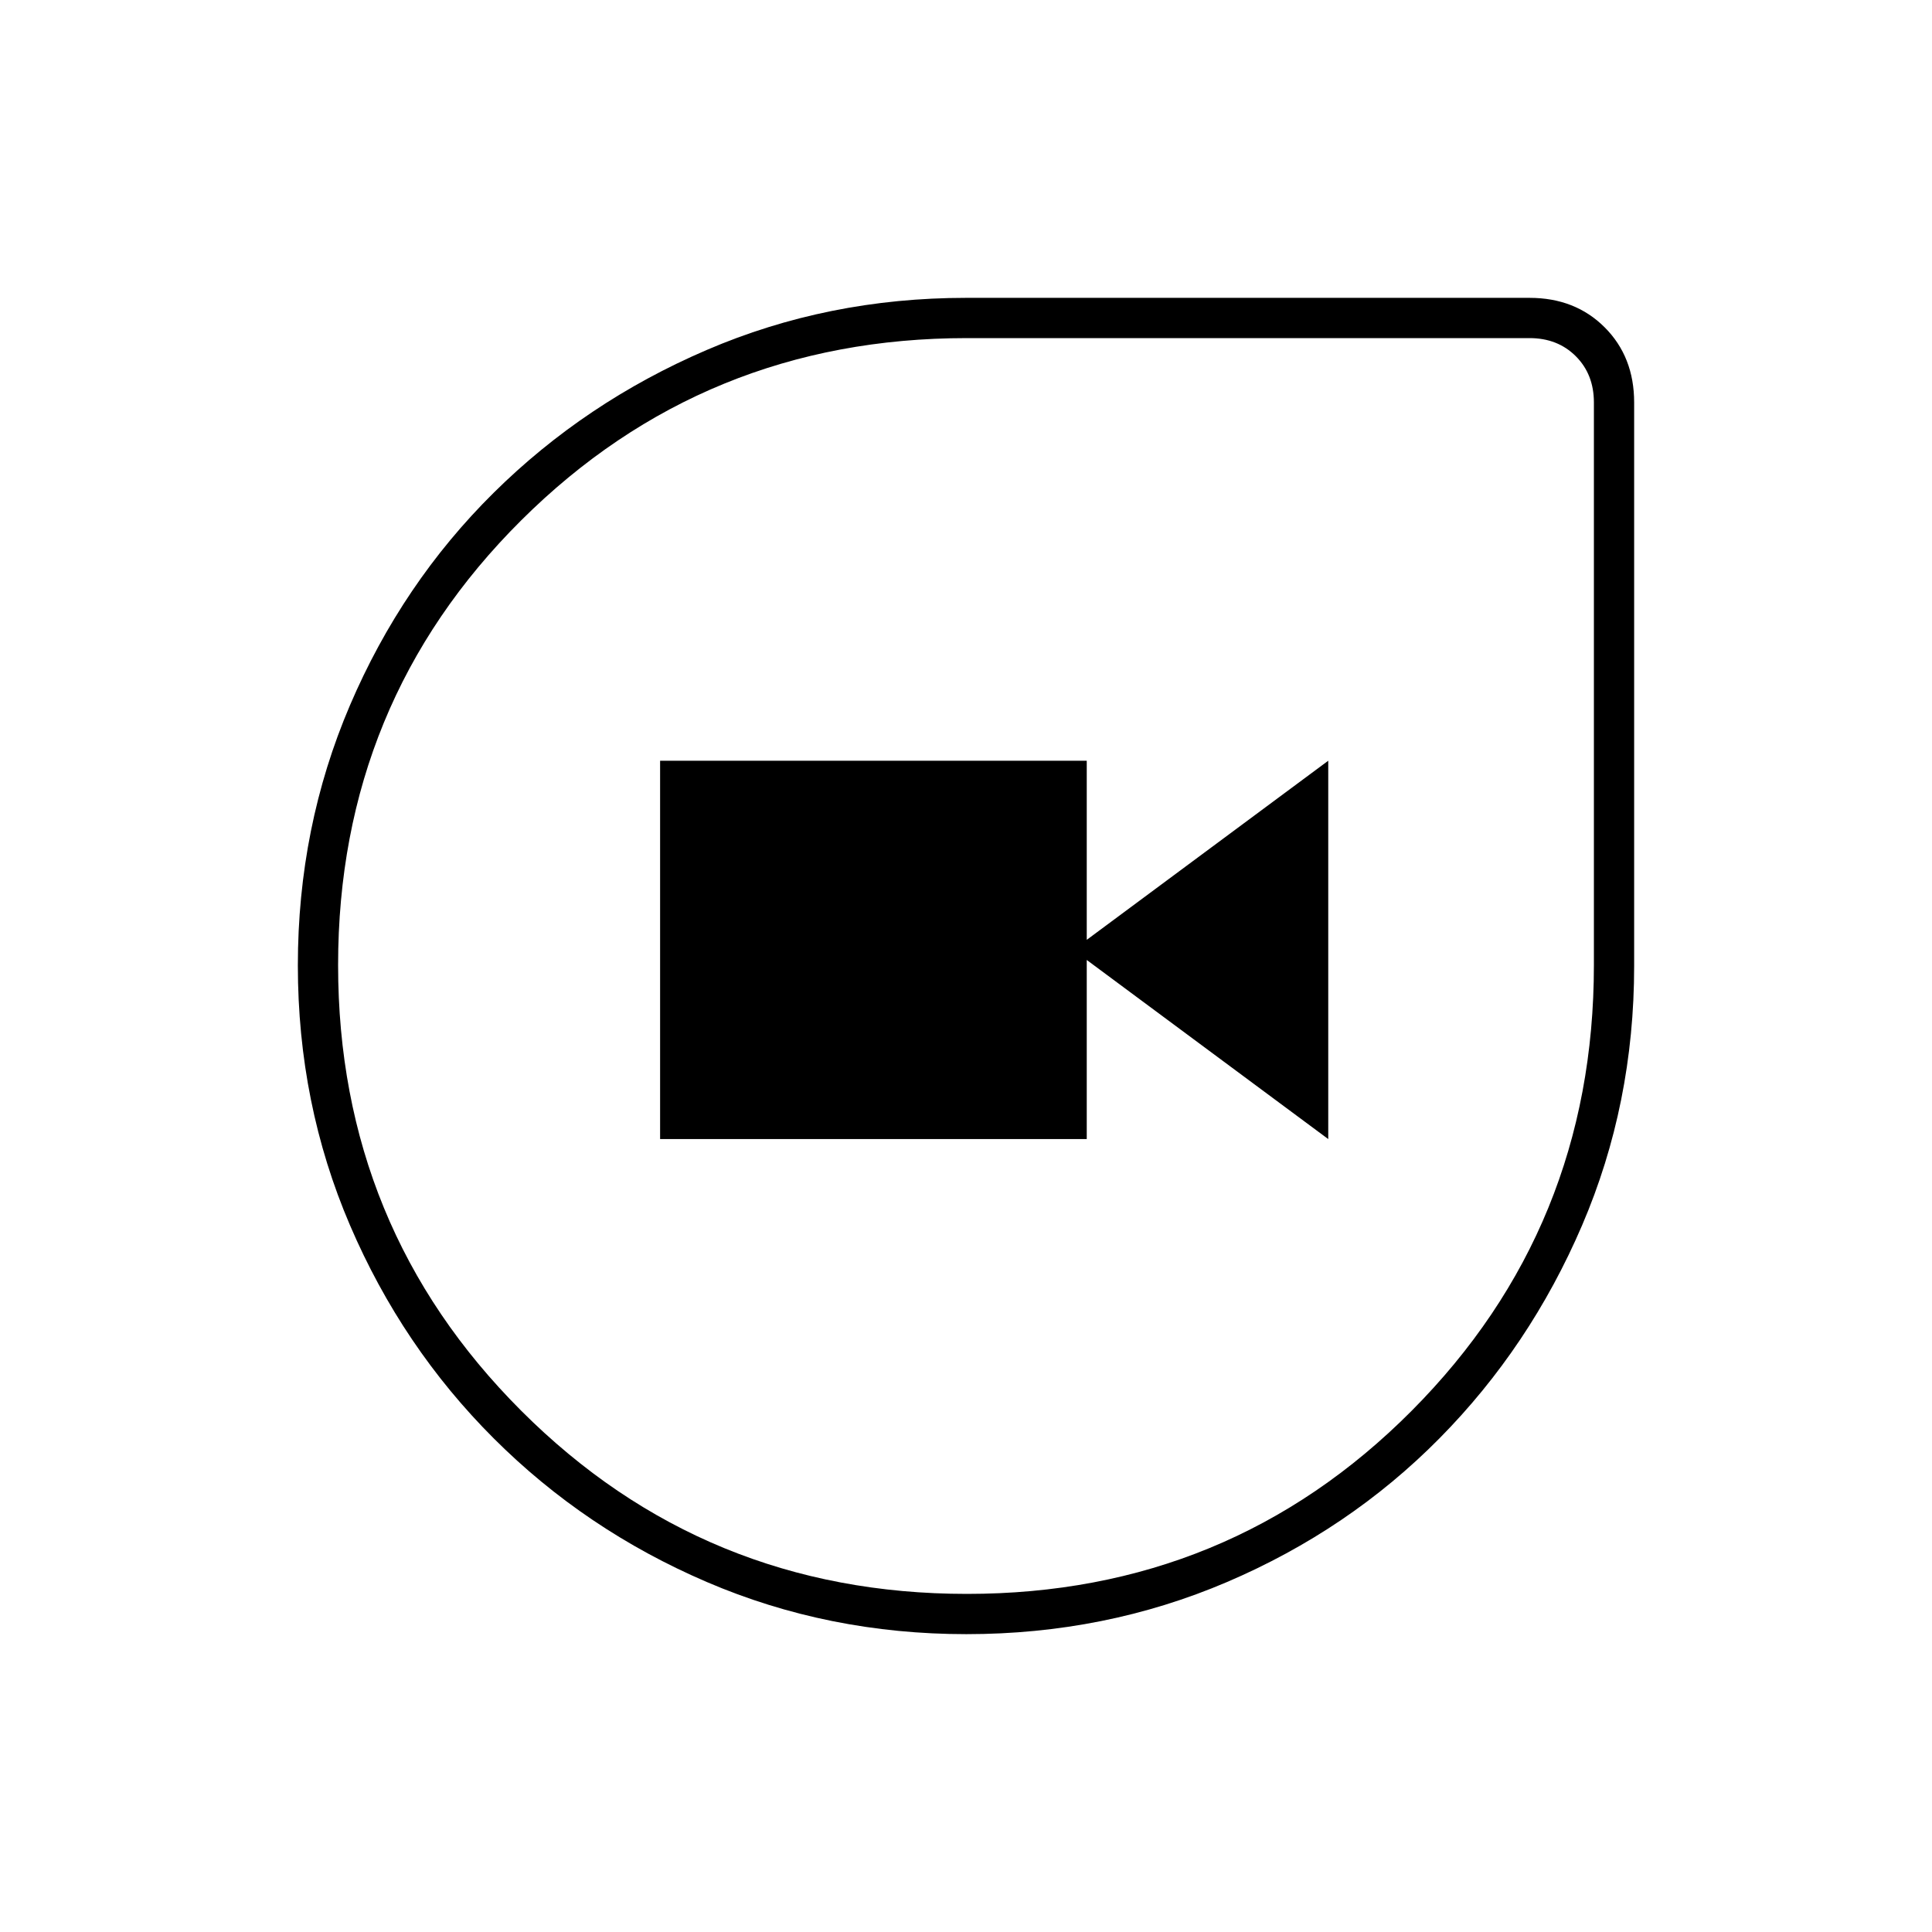 <svg xmlns="http://www.w3.org/2000/svg" height="20" viewBox="0 -960 960 960" width="20"><path d="M480.17-148q-68.55 0-128.92-25.89-60.37-25.89-105.88-71.35-45.52-45.46-71.44-105.89Q148-411.57 148-480.28q0-68.72 25.9-129.28 25.91-60.56 71.39-105.57 45.48-45.02 105.8-70.94Q411.41-812 480-812h280q22.7 0 37.35 14.65Q812-782.7 812-760v280q0 68.59-25.89 128.91-25.89 60.32-70.85 105.8-44.96 45.48-105.56 71.39Q549.09-148 480.17-148Zm.29-20q130.46 0 221-91Q792-350 792-480.46V-760q0-14-9-23t-23-9H480.46Q350-792 259-701.46t-91 221Q168-350 259-259t221.46 91ZM328-394h212v-89l120 89v-188l-120 89v-89H328v188Zm152-86Z"/></svg>